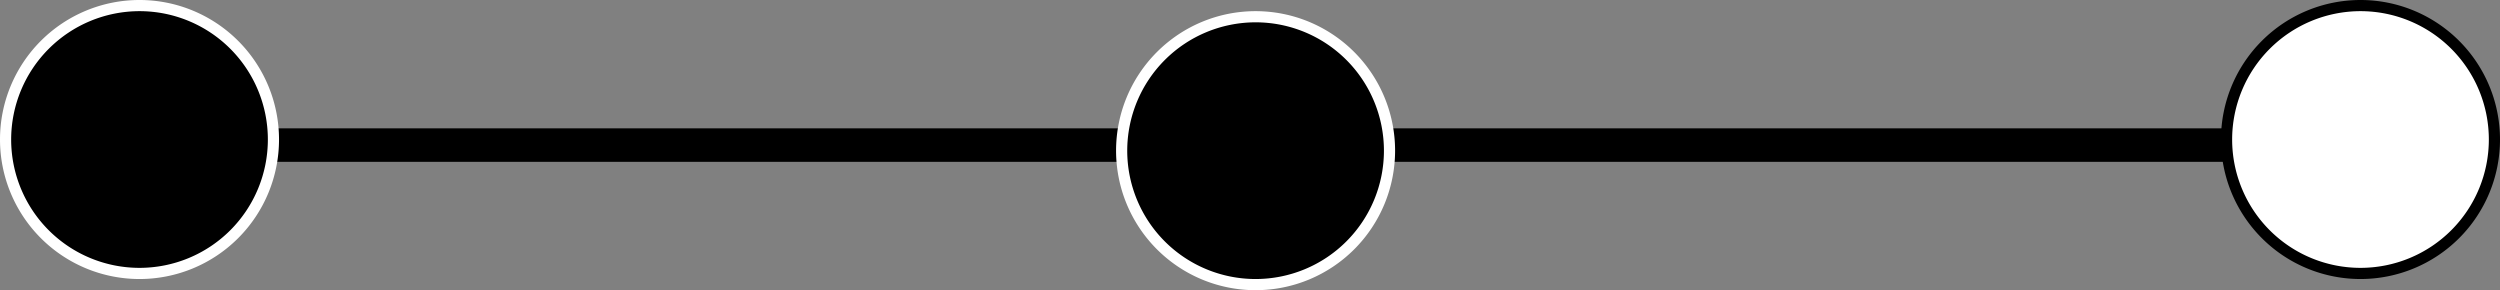 <svg xmlns="http://www.w3.org/2000/svg" viewBox="0 0 224 26"><rect x="0" y="0" width="224" height="26" fill="#808080" stroke="none"/><defs><style>.cls-1,.cls-2{fill:#fff;}.cls-1{stroke:#000;stroke-miterlimit:10;stroke-width:3px;}</style></defs><title>Asset 3</title><g id="Layer_2" data-name="Layer 2"><g id="Layer_1-2" data-name="Layer 1"><line class="cls-1" x1="13" y1="13" x2="212" y2="13"/><circle class="cls-2" cx="211.5" cy="12.5" r="12"/><path d="M211.5,1A11.5,11.5,0,1,1,200,12.5,11.51,11.51,0,0,1,211.5,1m0-1A12.5,12.5,0,1,0,224,12.5,12.5,12.5,0,0,0,211.5,0Z"/><circle cx="12.5" cy="12.5" r="12"/><path class="cls-2" d="M12.5,1A11.5,11.5,0,1,1,1,12.5,11.51,11.51,0,0,1,12.5,1m0-1A12.5,12.5,0,1,0,25,12.5,12.5,12.5,0,0,0,12.5,0Z"/><circle cx="112.5" cy="13.5" r="12"/><path class="cls-2" d="M112.5,2A11.5,11.5,0,1,1,101,13.5,11.51,11.51,0,0,1,112.5,2m0-1A12.5,12.5,0,1,0,125,13.5,12.5,12.5,0,0,0,112.5,1Z"/></g></g></svg>